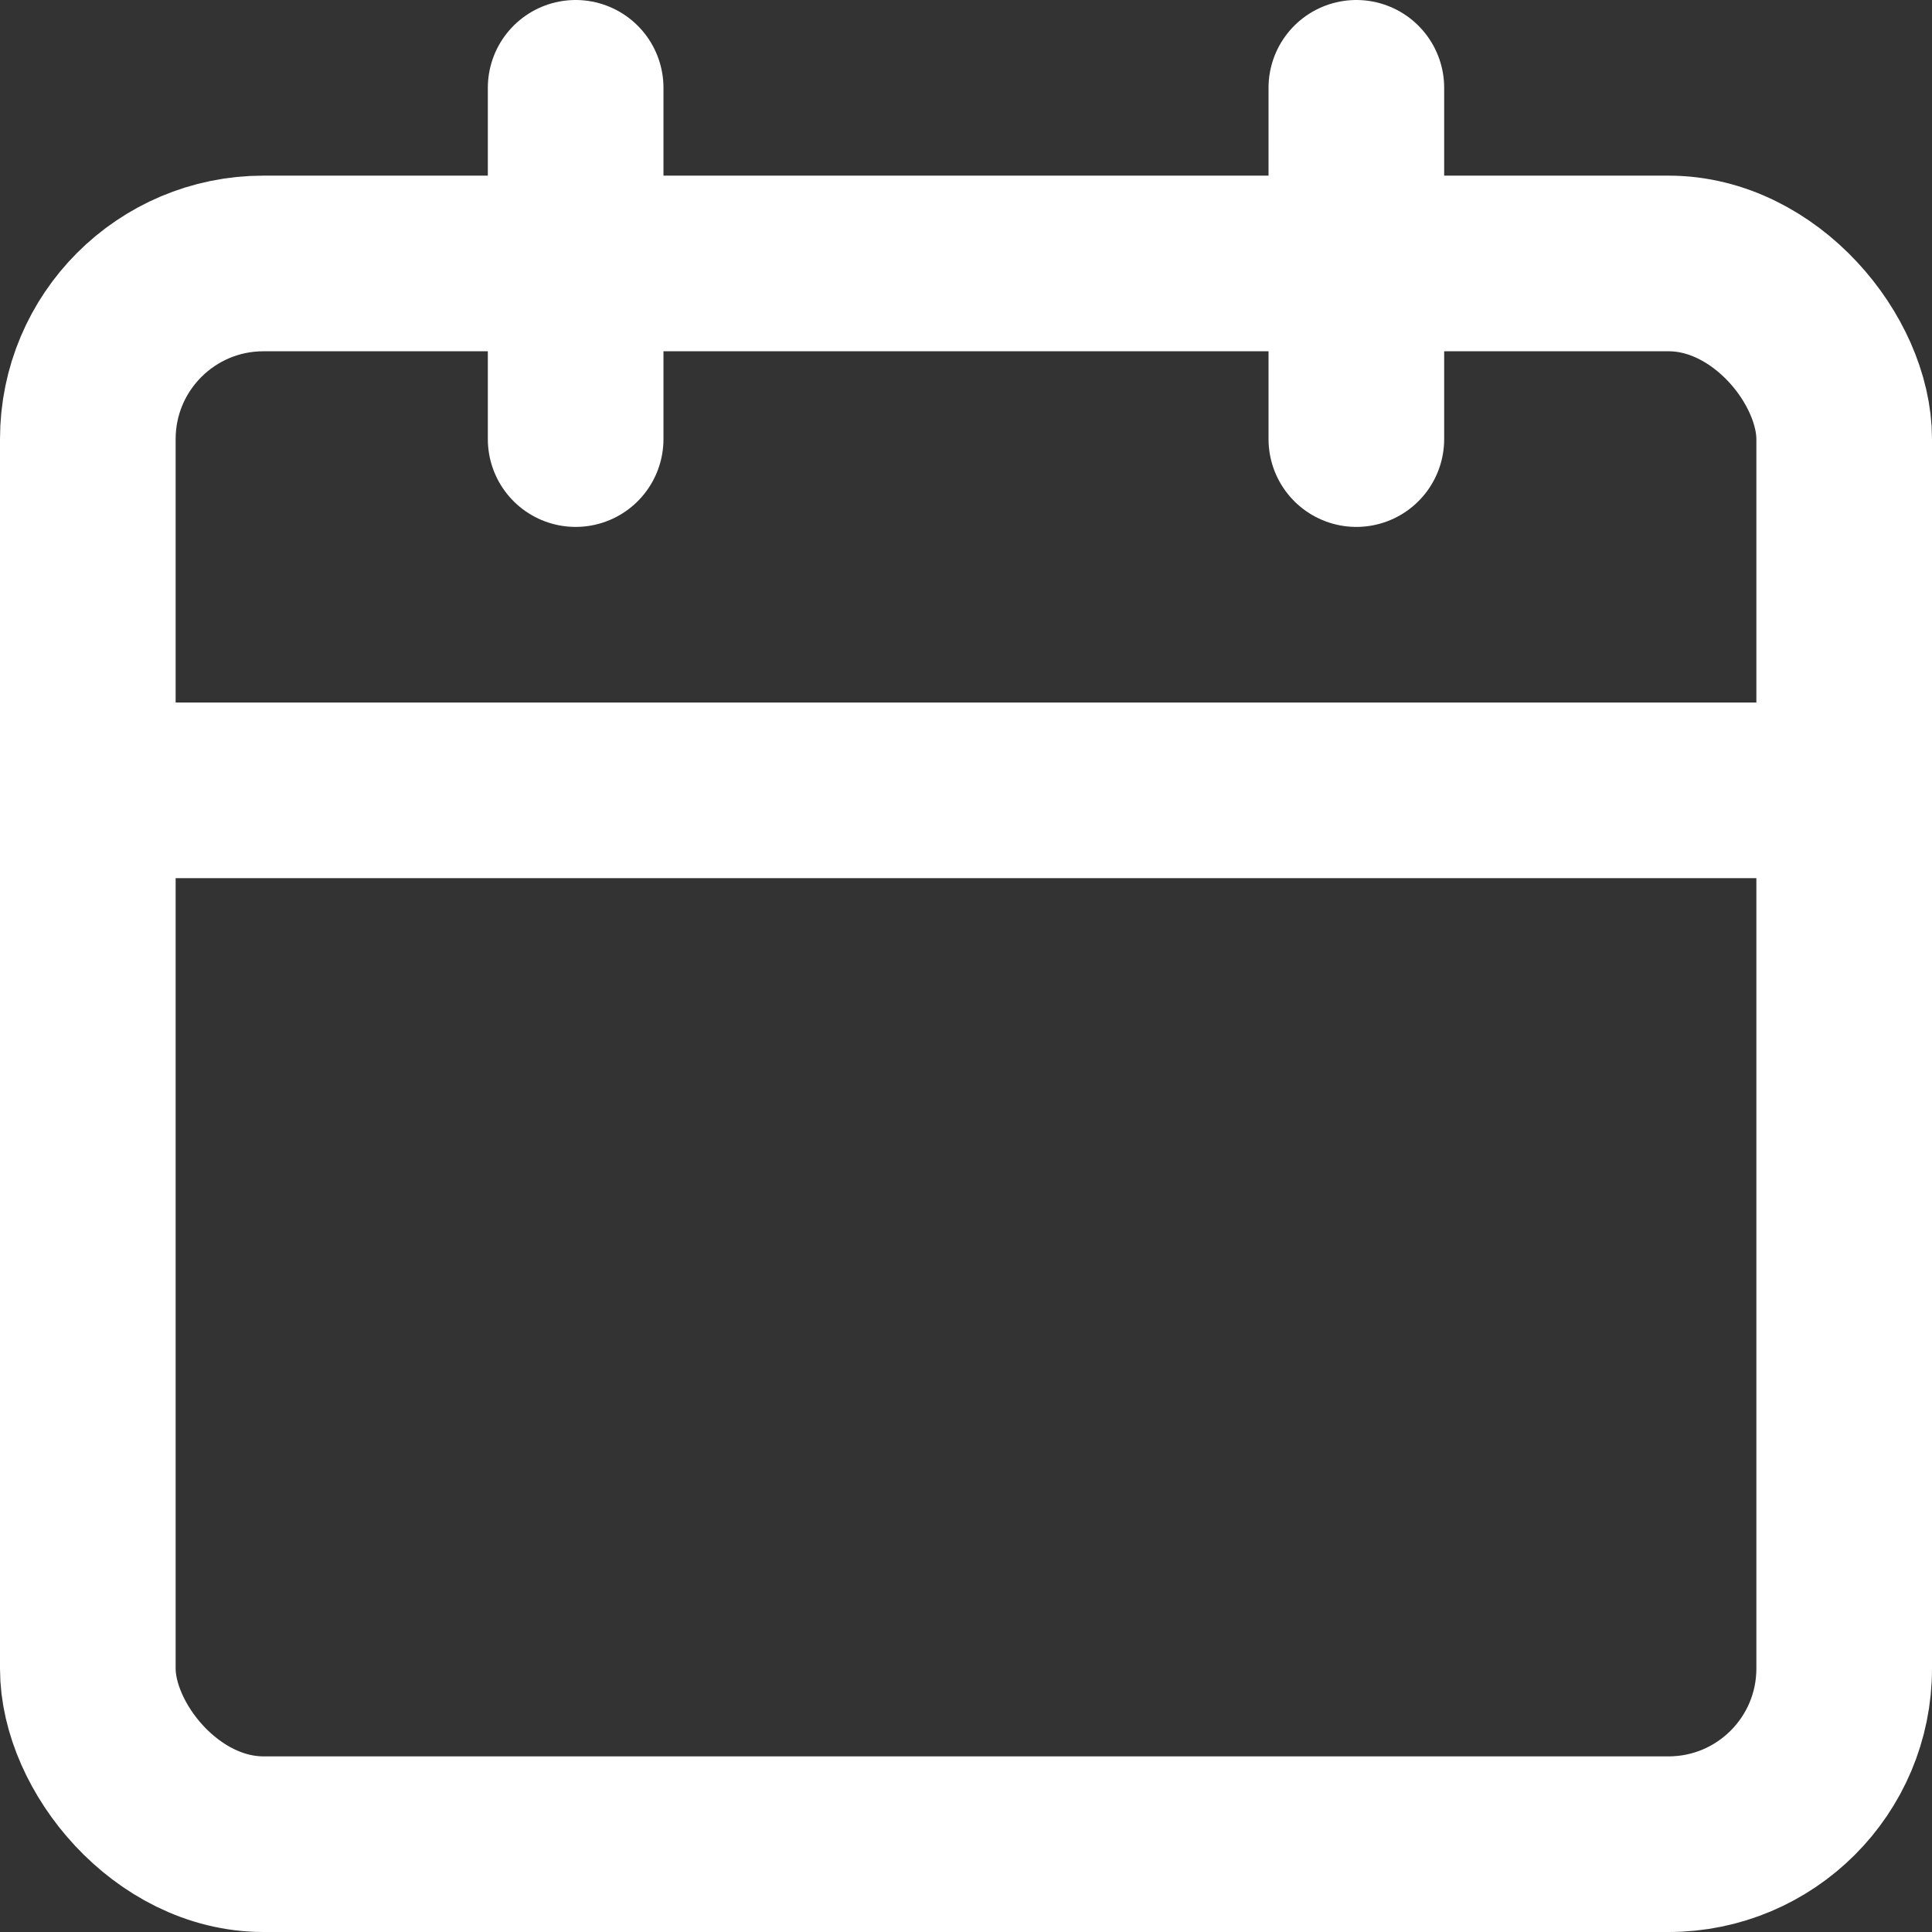 <svg width="22" height="22" viewBox="0 0 22 22" fill="none" xmlns="http://www.w3.org/2000/svg">
<rect x="0" y="0" width="22" height="22" fill="#333333" stroke="none"/>
<rect x="1" y="3" width="20" height="18" rx="2" stroke="white" stroke-width="2" stroke-linecap="round" stroke-linejoin="round"/>
<path d="M15.445 1V5" stroke="white" stroke-width="2" stroke-linecap="round" stroke-linejoin="round"/>
<path d="M6.555 1V5" stroke="white" stroke-width="2" stroke-linecap="round" stroke-linejoin="round"/>
<path d="M1 9H21" stroke="white" stroke-width="2" stroke-linecap="round" stroke-linejoin="round"/>
</svg>
